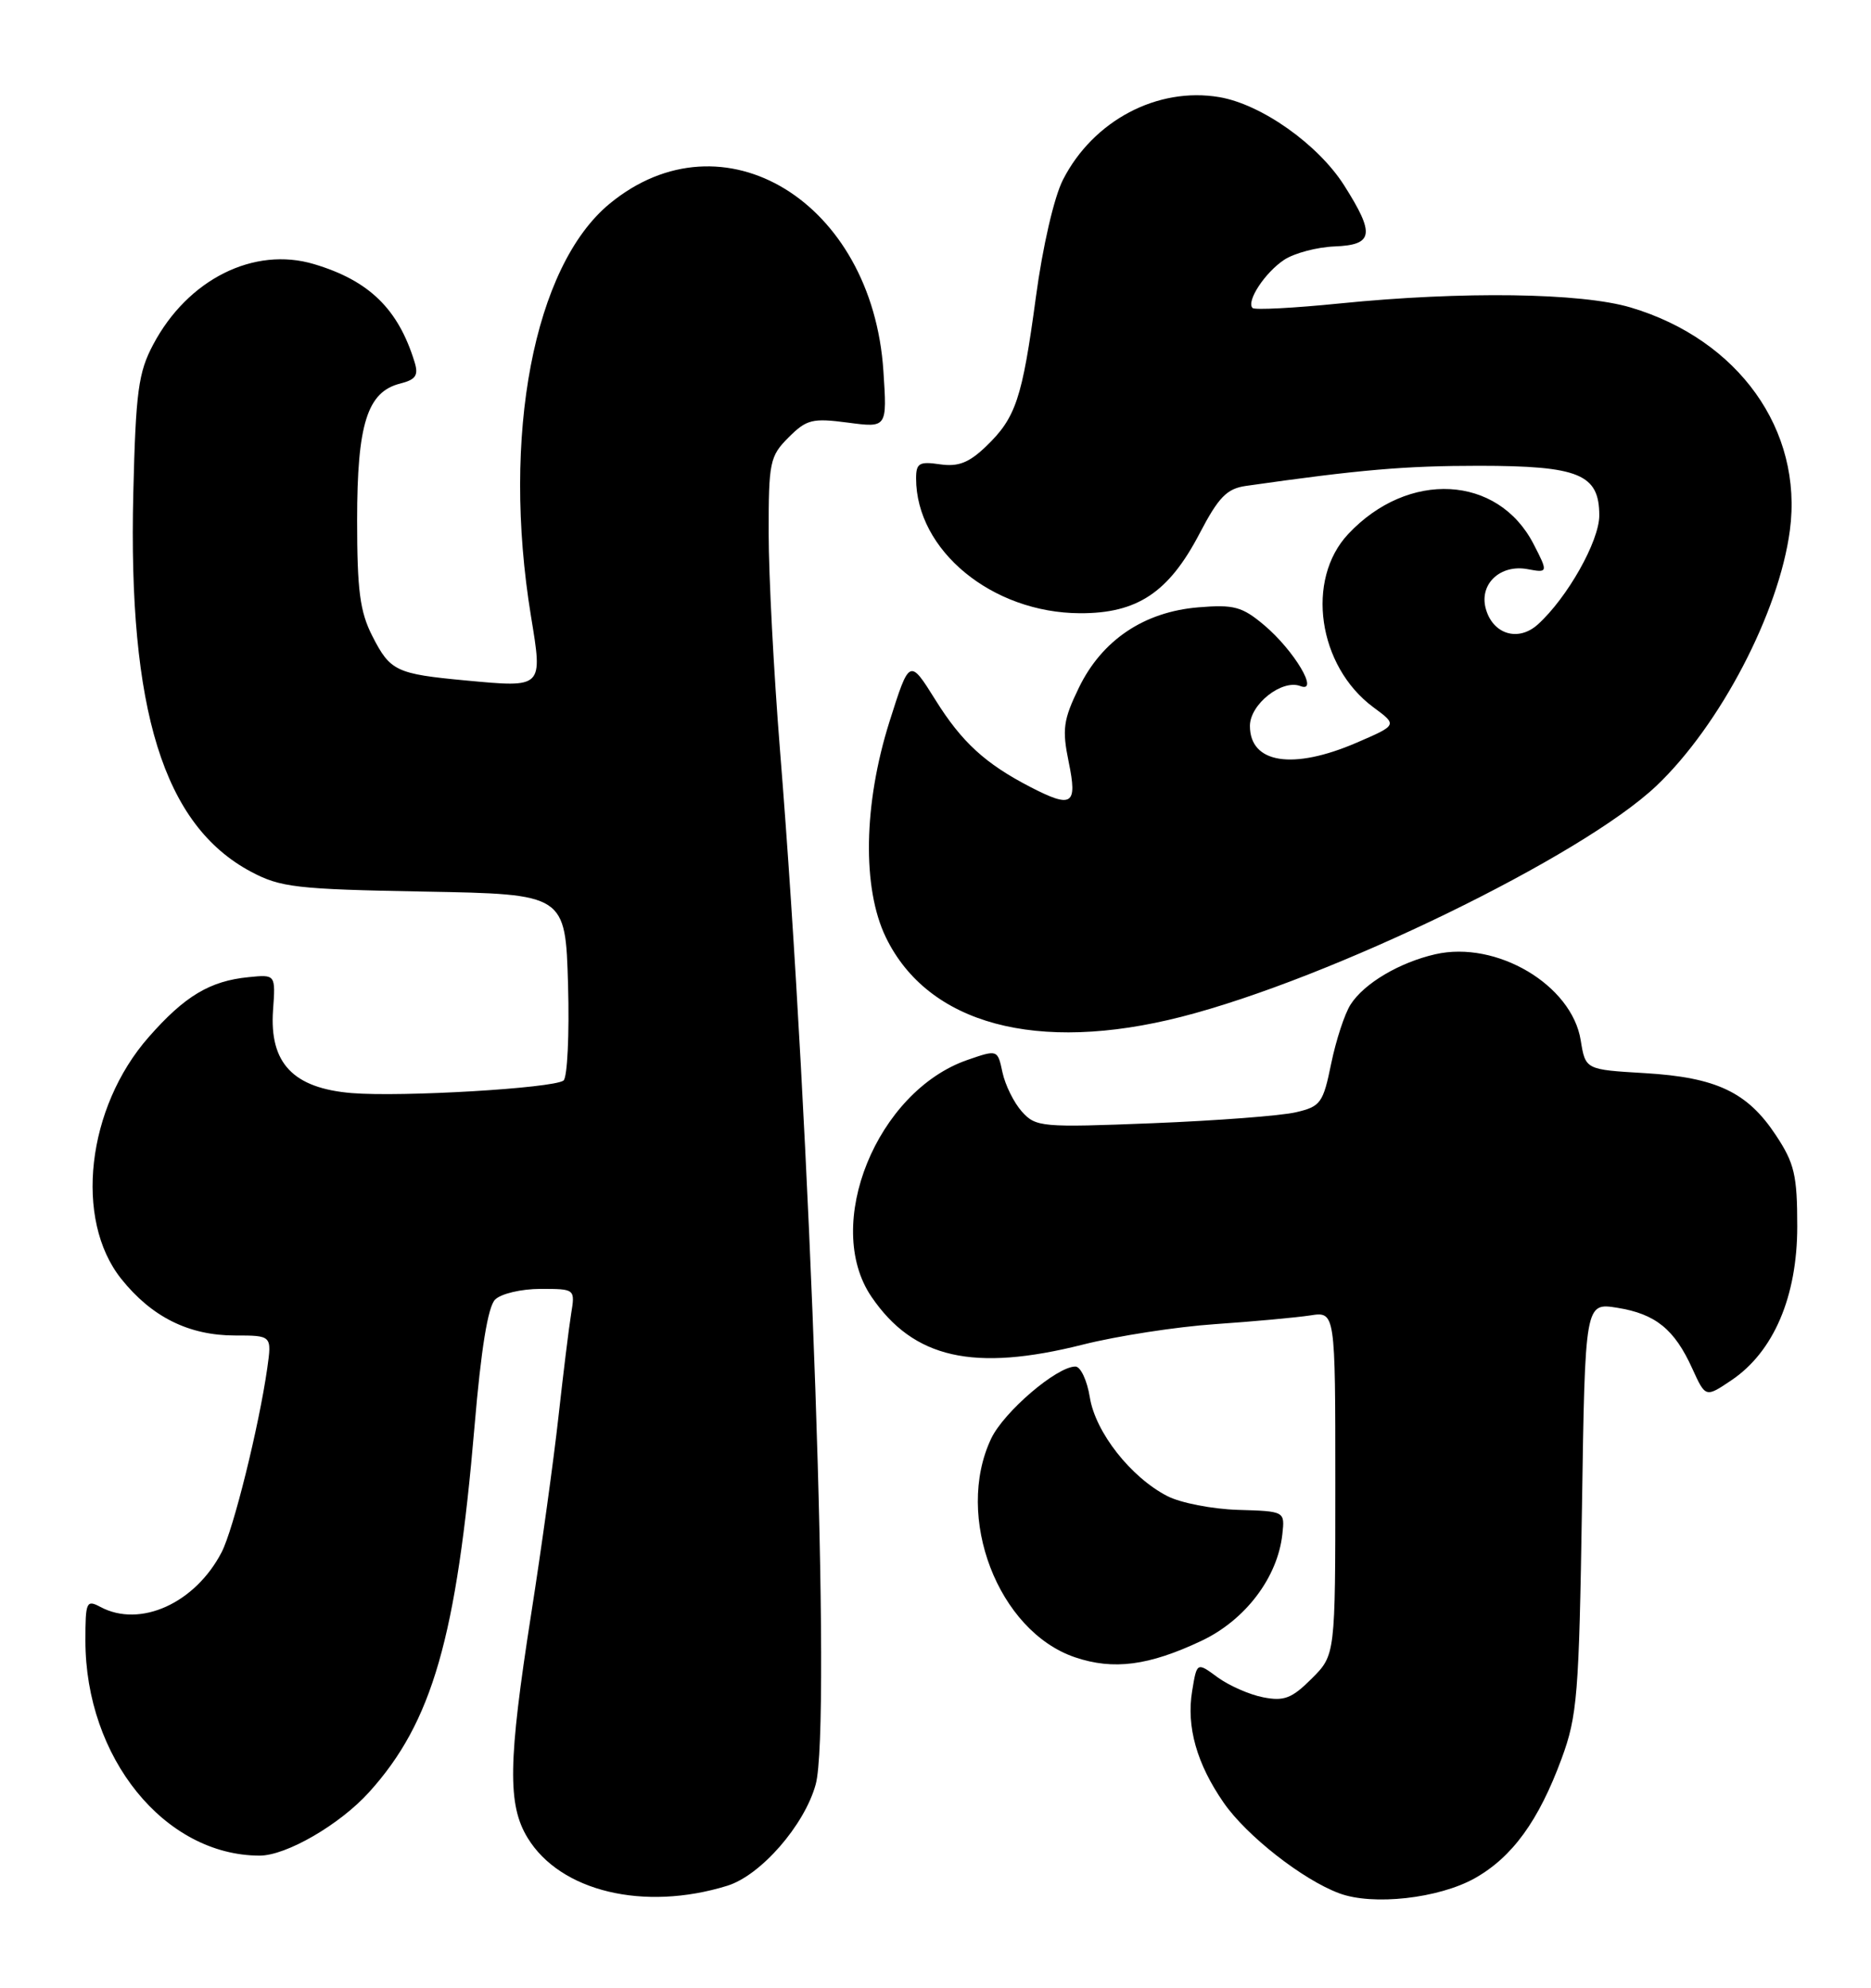 <?xml version="1.0" encoding="UTF-8" standalone="no"?>
<!DOCTYPE svg PUBLIC "-//W3C//DTD SVG 1.1//EN" "http://www.w3.org/Graphics/SVG/1.1/DTD/svg11.dtd" >
<svg xmlns="http://www.w3.org/2000/svg" xmlns:xlink="http://www.w3.org/1999/xlink" version="1.1" viewBox="0 0 241 256">
 <g >
 <path fill="currentColor"
d=" M 93.68 242.87 C 97.99 241.54 103.63 235.07 105.07 229.81 C 107.10 222.41 104.46 146.04 100.46 96.50 C 99.67 86.60 99.01 74.09 99.01 68.70 C 99.00 59.51 99.16 58.75 101.57 56.34 C 103.90 54.01 104.64 53.83 109.21 54.43 C 114.27 55.10 114.27 55.10 113.79 47.80 C 112.37 25.97 93.12 14.21 78.52 26.24 C 68.75 34.30 64.59 56.11 68.39 79.34 C 69.92 88.65 70.00 88.57 60.01 87.64 C 51.03 86.80 50.26 86.44 47.96 81.92 C 46.36 78.79 46.00 76.03 46.00 66.99 C 46.00 54.61 47.31 50.46 51.55 49.40 C 53.56 48.89 53.93 48.34 53.40 46.63 C 51.30 39.79 47.55 36.14 40.46 34.02 C 32.72 31.70 24.18 35.97 19.73 44.38 C 17.82 47.97 17.49 50.43 17.17 63.50 C 16.49 91.49 21.07 106.26 32.31 112.26 C 36.12 114.29 38.13 114.53 54.67 114.83 C 72.83 115.16 72.83 115.16 73.17 126.83 C 73.35 133.25 73.08 138.80 72.58 139.17 C 71.20 140.16 51.76 141.31 45.30 140.78 C 37.75 140.15 34.69 136.92 35.17 130.10 C 35.50 125.50 35.50 125.50 32.02 125.85 C 27.04 126.34 23.80 128.28 19.17 133.55 C 11.16 142.64 9.52 157.08 15.62 164.71 C 19.53 169.61 24.32 172.00 30.26 172.00 C 35.02 172.00 35.02 172.00 34.42 176.25 C 33.34 183.78 30.07 196.97 28.55 199.91 C 25.14 206.49 18.05 209.70 12.93 206.96 C 11.13 206.00 11.00 206.30 11.00 211.28 C 11.00 226.37 21.19 238.96 33.43 238.99 C 36.86 239.00 43.77 235.00 47.55 230.81 C 55.68 221.81 58.81 210.94 61.13 183.63 C 61.96 173.79 62.85 168.29 63.77 167.38 C 64.52 166.62 67.15 166.00 69.62 166.00 C 74.09 166.00 74.09 166.00 73.56 169.25 C 73.27 171.04 72.54 177.00 71.93 182.50 C 71.32 188.00 69.74 199.45 68.41 207.93 C 65.45 226.88 65.36 232.44 67.96 236.70 C 72.17 243.61 82.95 246.19 93.68 242.87 Z  M 189.97 241.90 C 194.80 239.18 198.20 234.50 201.15 226.49 C 203.17 221.01 203.39 218.26 203.77 194.14 C 204.17 167.77 204.17 167.77 208.31 168.43 C 213.25 169.22 215.69 171.20 217.98 176.26 C 219.69 180.01 219.69 180.01 223.03 177.76 C 228.46 174.10 231.50 166.99 231.50 157.96 C 231.50 151.35 231.14 149.82 228.75 146.21 C 225.08 140.65 221.08 138.76 211.86 138.21 C 204.22 137.76 204.22 137.76 203.61 133.99 C 202.47 126.85 192.76 121.10 184.88 122.90 C 180.25 123.96 175.71 126.65 173.97 129.37 C 173.21 130.54 172.09 133.96 171.47 136.97 C 170.43 142.06 170.11 142.51 166.93 143.25 C 165.04 143.70 156.75 144.33 148.50 144.66 C 134.17 145.23 133.42 145.16 131.63 143.17 C 130.60 142.02 129.48 139.75 129.13 138.13 C 128.50 135.17 128.50 135.17 124.62 136.51 C 112.94 140.55 105.95 157.76 112.25 167.01 C 117.67 174.97 125.41 176.72 139.50 173.17 C 143.90 172.06 151.55 170.88 156.50 170.54 C 161.45 170.20 166.96 169.69 168.75 169.42 C 172.00 168.91 172.00 168.91 172.00 191.03 C 172.00 213.15 172.00 213.15 168.96 216.19 C 166.41 218.74 165.40 219.13 162.71 218.60 C 160.94 218.26 158.30 217.09 156.83 216.02 C 154.17 214.06 154.17 214.06 153.56 217.78 C 152.80 222.40 154.15 227.17 157.63 232.19 C 160.57 236.43 167.79 242.09 172.50 243.84 C 176.83 245.46 185.32 244.51 189.97 241.90 Z  M 154.75 211.33 C 160.41 208.66 164.58 203.16 165.18 197.57 C 165.50 194.64 165.50 194.64 159.47 194.46 C 156.15 194.36 152.06 193.56 150.37 192.69 C 145.64 190.25 141.10 184.46 140.38 179.97 C 140.03 177.79 139.19 176.00 138.52 176.00 C 136.12 176.00 129.31 181.83 127.67 185.28 C 122.90 195.34 128.56 210.09 138.48 213.45 C 143.42 215.12 147.97 214.53 154.75 211.33 Z  M 152.16 130.96 C 171.39 126.05 203.82 110.28 213.38 101.19 C 221.57 93.40 229.15 78.88 230.55 68.31 C 232.27 55.39 223.93 43.73 210.04 39.60 C 203.64 37.70 188.40 37.49 172.59 39.08 C 166.67 39.68 161.61 39.94 161.34 39.67 C 160.49 38.82 162.95 35.08 165.43 33.45 C 166.73 32.60 169.64 31.83 171.90 31.74 C 176.92 31.54 177.14 30.19 173.14 23.88 C 169.78 18.59 162.48 13.43 157.06 12.51 C 149.08 11.16 140.81 15.53 136.92 23.15 C 135.77 25.40 134.30 31.78 133.43 38.27 C 131.66 51.38 130.85 53.81 126.99 57.51 C 124.80 59.61 123.42 60.14 121.07 59.80 C 118.42 59.41 118.00 59.65 118.00 61.61 C 118.00 70.88 127.78 78.93 139.10 78.98 C 146.49 79.01 150.54 76.31 154.50 68.74 C 156.97 64.01 158.03 62.93 160.50 62.58 C 175.15 60.49 180.98 59.99 190.53 59.99 C 203.40 60.00 206.00 61.07 206.00 66.39 C 206.00 69.69 201.89 76.98 198.09 80.42 C 195.54 82.73 192.21 81.67 191.35 78.28 C 190.57 75.16 193.29 72.66 196.75 73.30 C 199.41 73.80 199.43 73.73 197.52 70.04 C 192.93 61.17 181.39 60.55 173.67 68.77 C 168.14 74.65 169.75 85.80 176.90 91.09 C 180.01 93.38 180.01 93.38 174.75 95.65 C 166.53 99.20 161.00 98.33 161.00 93.49 C 161.00 90.70 165.13 87.45 167.50 88.36 C 170.00 89.32 166.69 83.76 162.83 80.51 C 160.00 78.13 158.94 77.84 154.36 78.22 C 147.35 78.80 141.93 82.45 138.96 88.59 C 136.96 92.72 136.79 93.93 137.66 98.16 C 138.80 103.69 138.10 104.14 132.70 101.35 C 126.91 98.35 123.89 95.59 120.50 90.16 C 117.15 84.80 117.15 84.80 114.57 92.95 C 111.22 103.56 111.04 114.38 114.10 120.71 C 119.53 131.92 133.58 135.70 152.16 130.96 Z "/>
</g>
</svg>